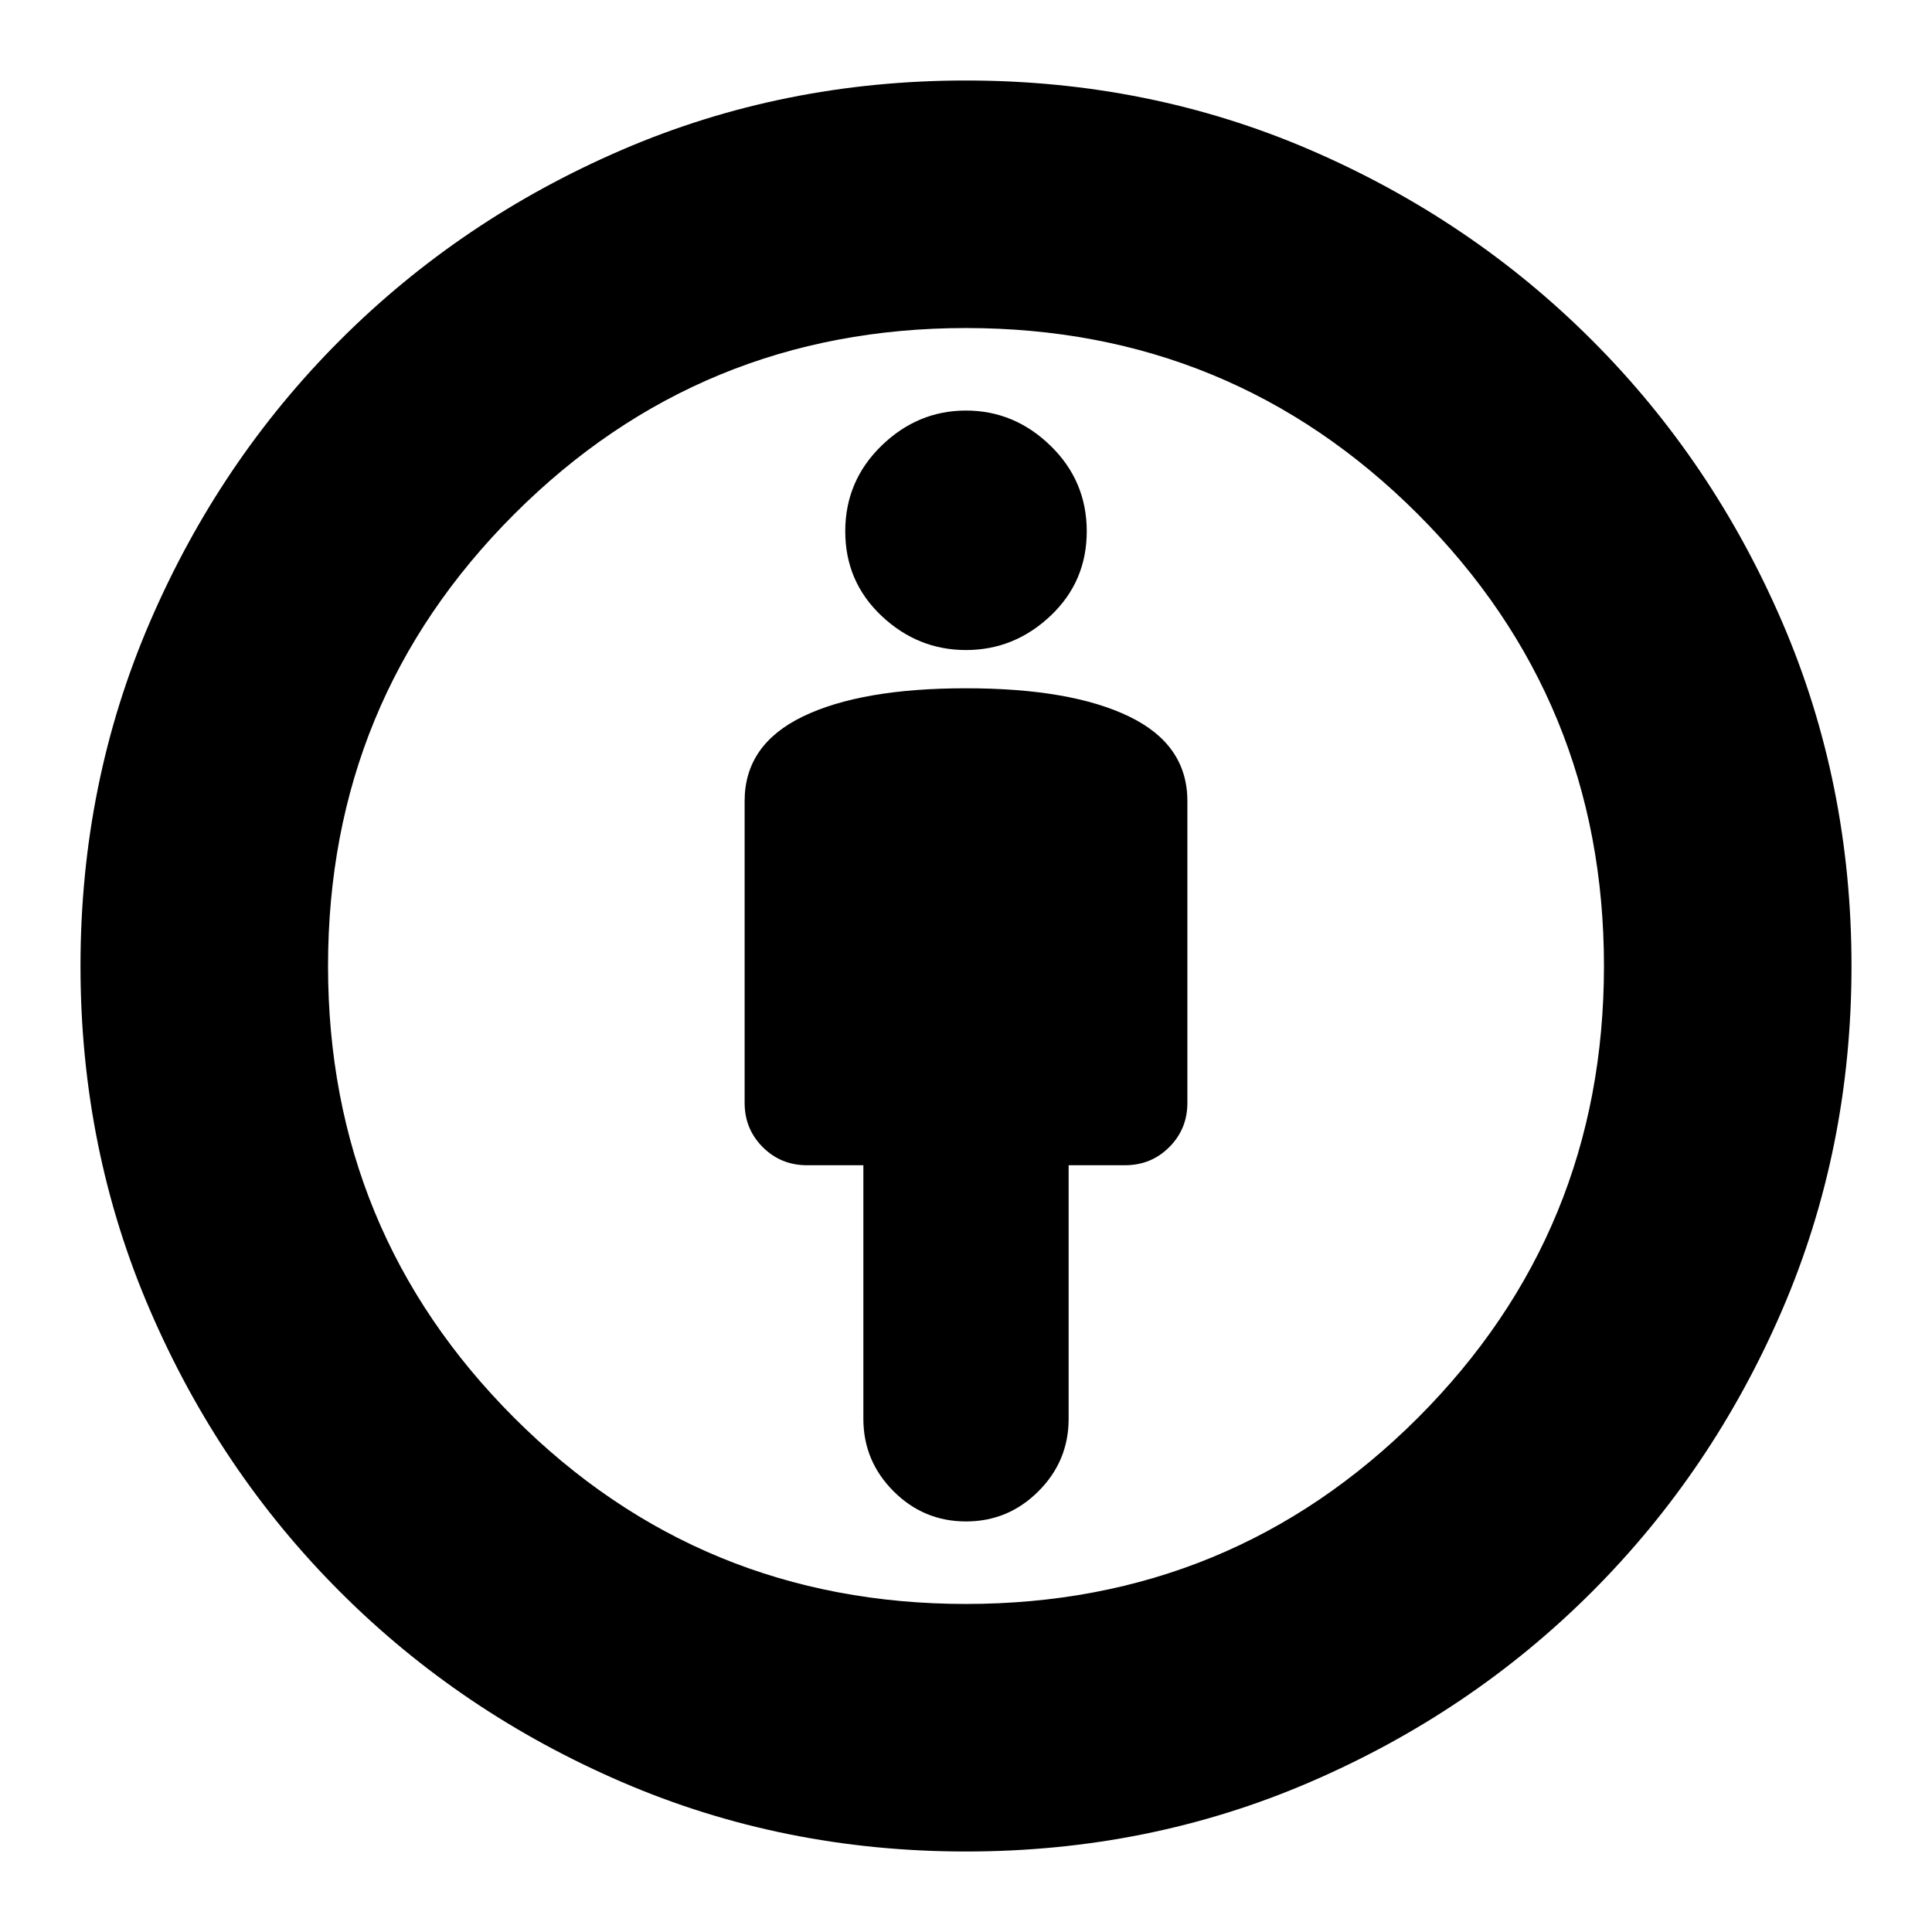 <svg xmlns="http://www.w3.org/2000/svg" height="24" width="24"><path d="M12 18.9q.525 0 .9-.375t.375-.9v-3.15h.7q.325 0 .55-.225.225-.225.225-.55V9.95q0-.7-.725-1.05Q13.3 8.55 12 8.55q-1.3 0-2.025.35-.725.35-.725 1.05v3.75q0 .325.225.55.225.225.55.225h.7v3.15q0 .525.375.9t.9.375Zm0 4.1q-2.275 0-4.275-.863-2-.862-3.5-2.362t-2.362-3.5Q1 14.275 1 12q0-2.275.863-4.275.862-2 2.362-3.5t3.5-2.363Q9.725 1 12 1q2.275 0 4.275.862 2 .863 3.5 2.363t2.363 3.5Q23 9.725 23 12q0 2.275-.862 4.275-.863 2-2.363 3.5t-3.5 2.362Q14.275 23 12 23Zm0-3.075q3.3 0 5.613-2.312Q19.925 15.3 19.925 12q0-3.3-2.312-5.613Q15.3 4.075 12 4.075q-3.3 0-5.612 2.312Q4.075 8.7 4.075 12q0 3.3 2.313 5.613Q8.7 19.925 12 19.925Zm0-11.85q.6 0 1.05-.425.45-.425.45-1.05t-.45-1.063Q12.6 5.1 12 5.1q-.6 0-1.05.437-.45.438-.45 1.063t.45 1.05q.45.425 1.05.425ZM12 12Z"/></svg>
